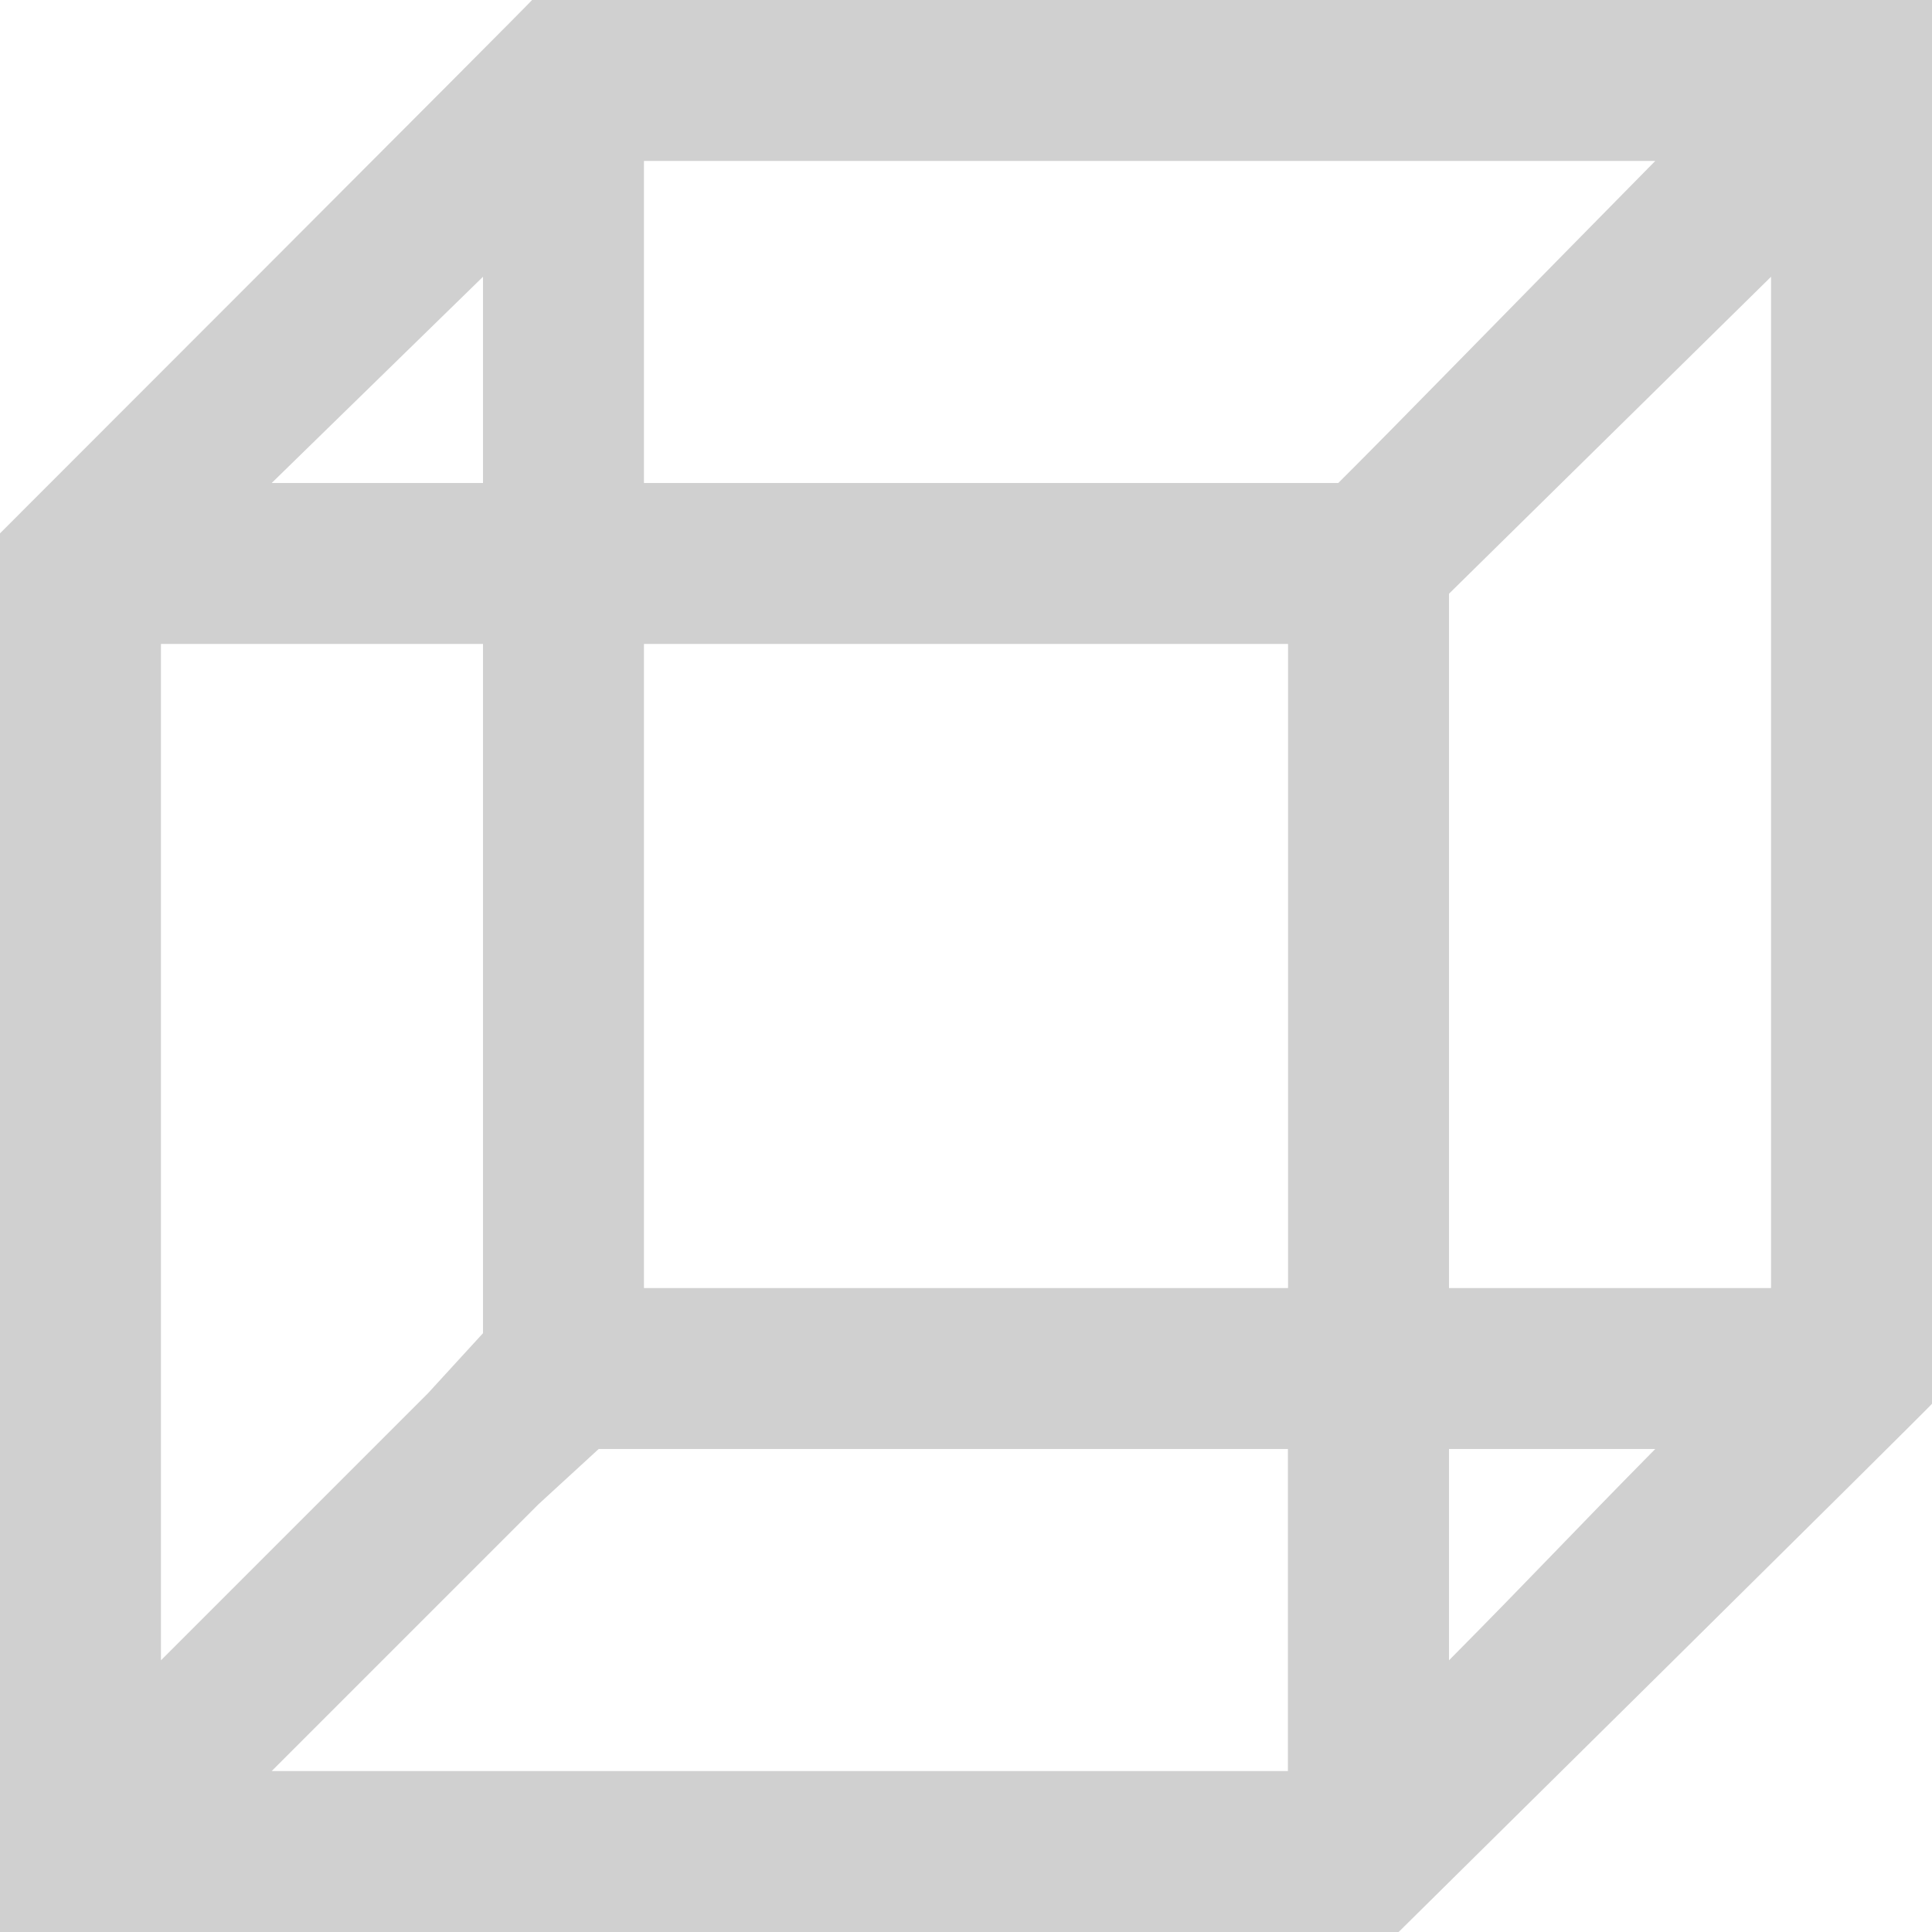 <?xml version="1.0" encoding="UTF-8" standalone="no"?>
<svg
   xmlns:dc="http://purl.org/dc/elements/1.1/"
   xmlns:cc="http://creativecommons.org/ns#"
   xmlns:rdf="http://www.w3.org/1999/02/22-rdf-syntax-ns#"
   xmlns:svg="http://www.w3.org/2000/svg"
   xmlns="http://www.w3.org/2000/svg"
   xmlns:sodipodi="http://sodipodi.sourceforge.net/DTD/sodipodi-0.dtd"
   xmlns:inkscape="http://www.inkscape.org/namespaces/inkscape"
   viewBox="0 0 16 16"
   version="1.1"
   id="svg6"
   sodipodi:docname="glyph-node.svg"
   inkscape:version="0.92+devel (1c31310676, 2017-09-09, custom)">
  <sodipodi:namedview
     pagecolor="#002466"
     bordercolor="#ffffff"
     inkscape:document-rotation="0"
     borderopacity="0.18"
     objecttolerance="10"
     gridtolerance="10"
     guidetolerance="10"
     inkscape:pageopacity="0"
     inkscape:pageshadow="2"
     inkscape:window-width="1920"
     inkscape:window-height="1027"
     id="namedview8"
     showgrid="false"
     borderlayer="true"
     inkscape:showpageshadow="false"
     inkscape:zoom="45.9375"
     inkscape:cx="7.847619"
     inkscape:cy="8"
     inkscape:window-x="0"
     inkscape:window-y="24"
     inkscape:window-maximized="1"
     inkscape:current-layer="svg6" />
  <defs
     id="defs3051">
    <style
       type="text/css"
       id="current-color-scheme">
      .ColorScheme-Text {
        color:#f2f2f2;
      }
      </style>
  </defs>
  <path
     style="fill:#d0d0d0;fill-opacity:1;stroke:none;stroke-width:1"
     d="M 4.406,1.5939501e-6 C 4.42,-0.003 -1.6999322e-5,4.417 -1.6999322e-5,4.417 V 5.333 15.083 16 H 0.917 10.667 11.583 c 0,0 4.431,-4.377 4.417,-4.375 V 10.667 1.5939501e-6 H 5.333 Z M 5.333,1.333 h 8.375 c -1.111,1.126 -2.17,2.215 -2.625,2.667 H 5.333 Z M 4,2.292 V 4 H 2.25 Z m 10.667,0 v 8.375 H 12 V 5.333 4.917 Z M 1.333,5.333 h 2.667 v 5.708 l -0.458,0.5 L 1.333,13.75 Z m 4,0 H 10.667 V 10.667 H 5.333 Z M 4.958,12 h 5.708 v 2.667 H 2.25 l 2.208,-2.208 z m 7.042,0 h 1.708 c -0.726,0.736 -0.981,1.016 -1.708,1.75 z"
     class="ColorScheme-Text"
     id="path4"
     inkscape:label="#"
     inkscape:connector-curvature="0" />
</svg>
